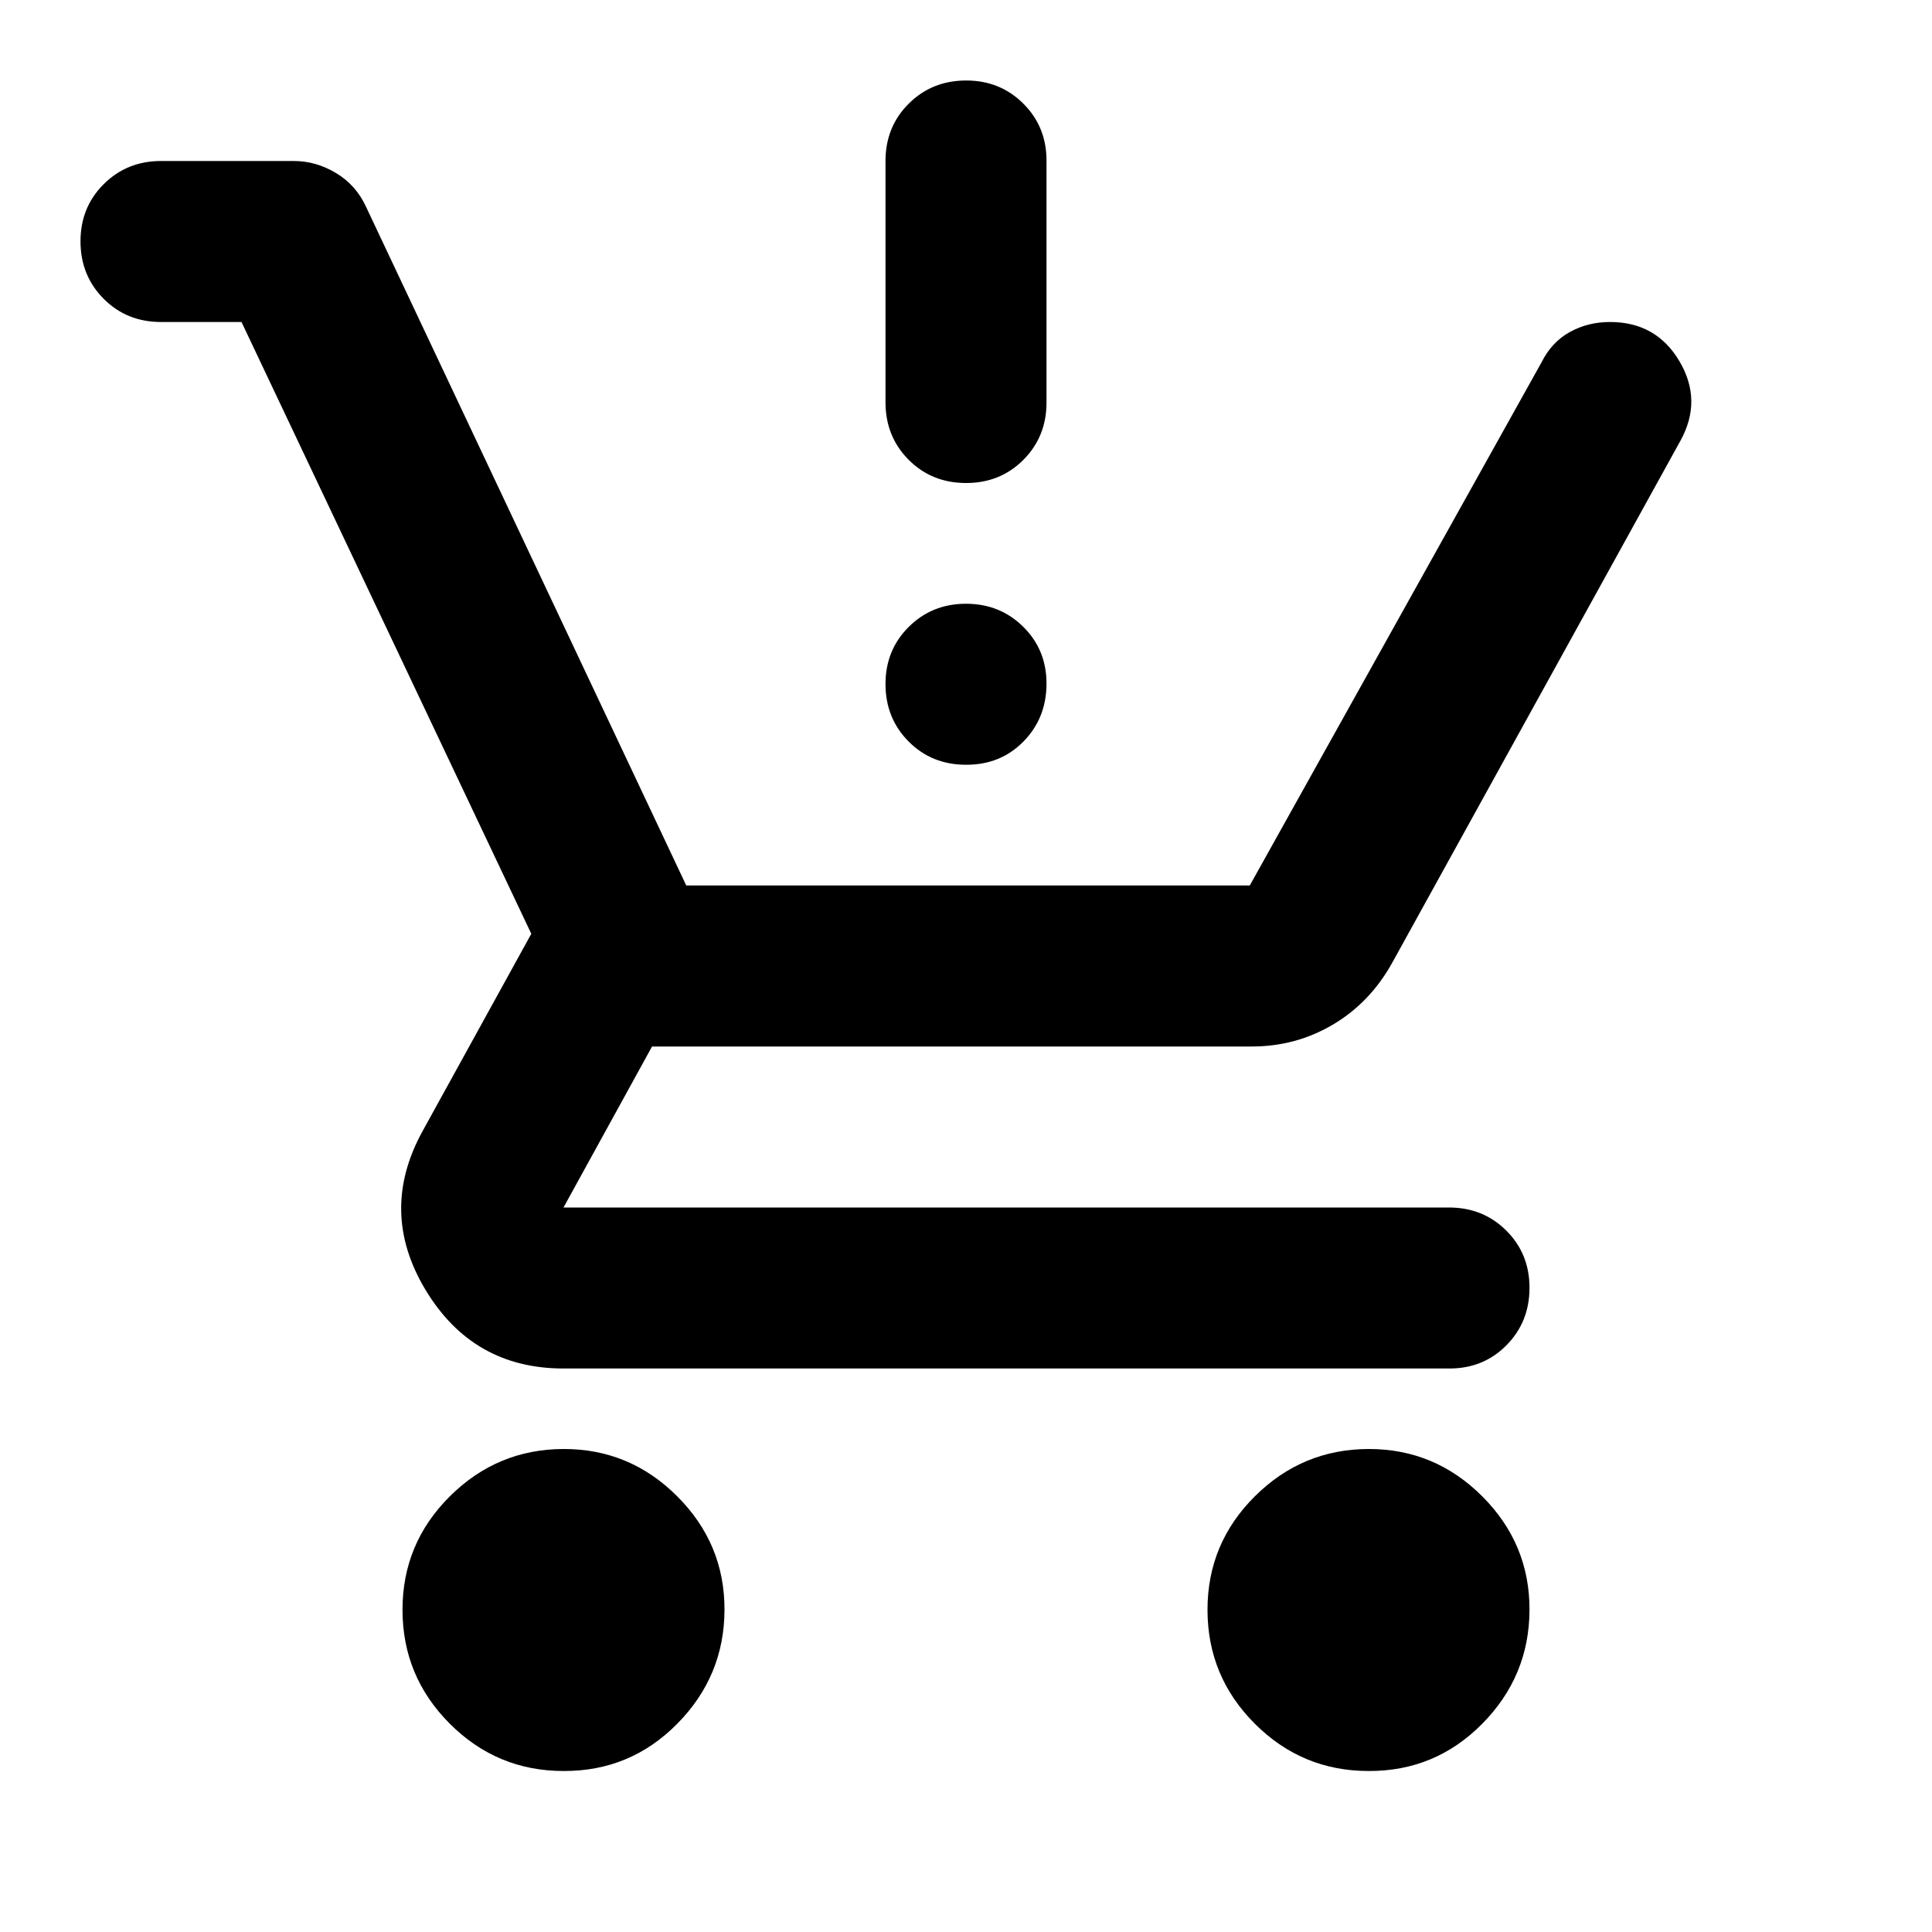 <svg xmlns="http://www.w3.org/2000/svg" width="1em" height="1em" viewBox="0 0 24 24"><path fill="currentColor" d="M7 22q-.825 0-1.412-.587T5 20t.588-1.412T7 18t1.413.588T9 20t-.587 1.413T7 22m10 0q-.825 0-1.412-.587T15 20t.588-1.412T17 18t1.413.588T19 20t-.587 1.413T17 22M3 4H2q-.425 0-.712-.288T1 3t.288-.712T2 2h1.65q.275 0 .525.15t.375.425L8.525 11h7l3.625-6.5q.125-.25.35-.375T20 4q.575 0 .863.488t.012.987L17.3 11.95q-.275.5-.737.775T15.55 13H8.1L7 15h11q.425 0 .713.288T19 16t-.288.713T18 17H7q-1.125 0-1.713-.975T5.25 14.05L6.6 11.6zm9 5.5q-.425 0-.712-.288T11 8.5t.288-.712T12 7.5t.713.288T13 8.5t-.288.713T12 9.5M12 6q-.425 0-.712-.288T11 5V2q0-.425.288-.712T12 1t.713.288T13 2v3q0 .425-.288.713T12 6"/></svg>